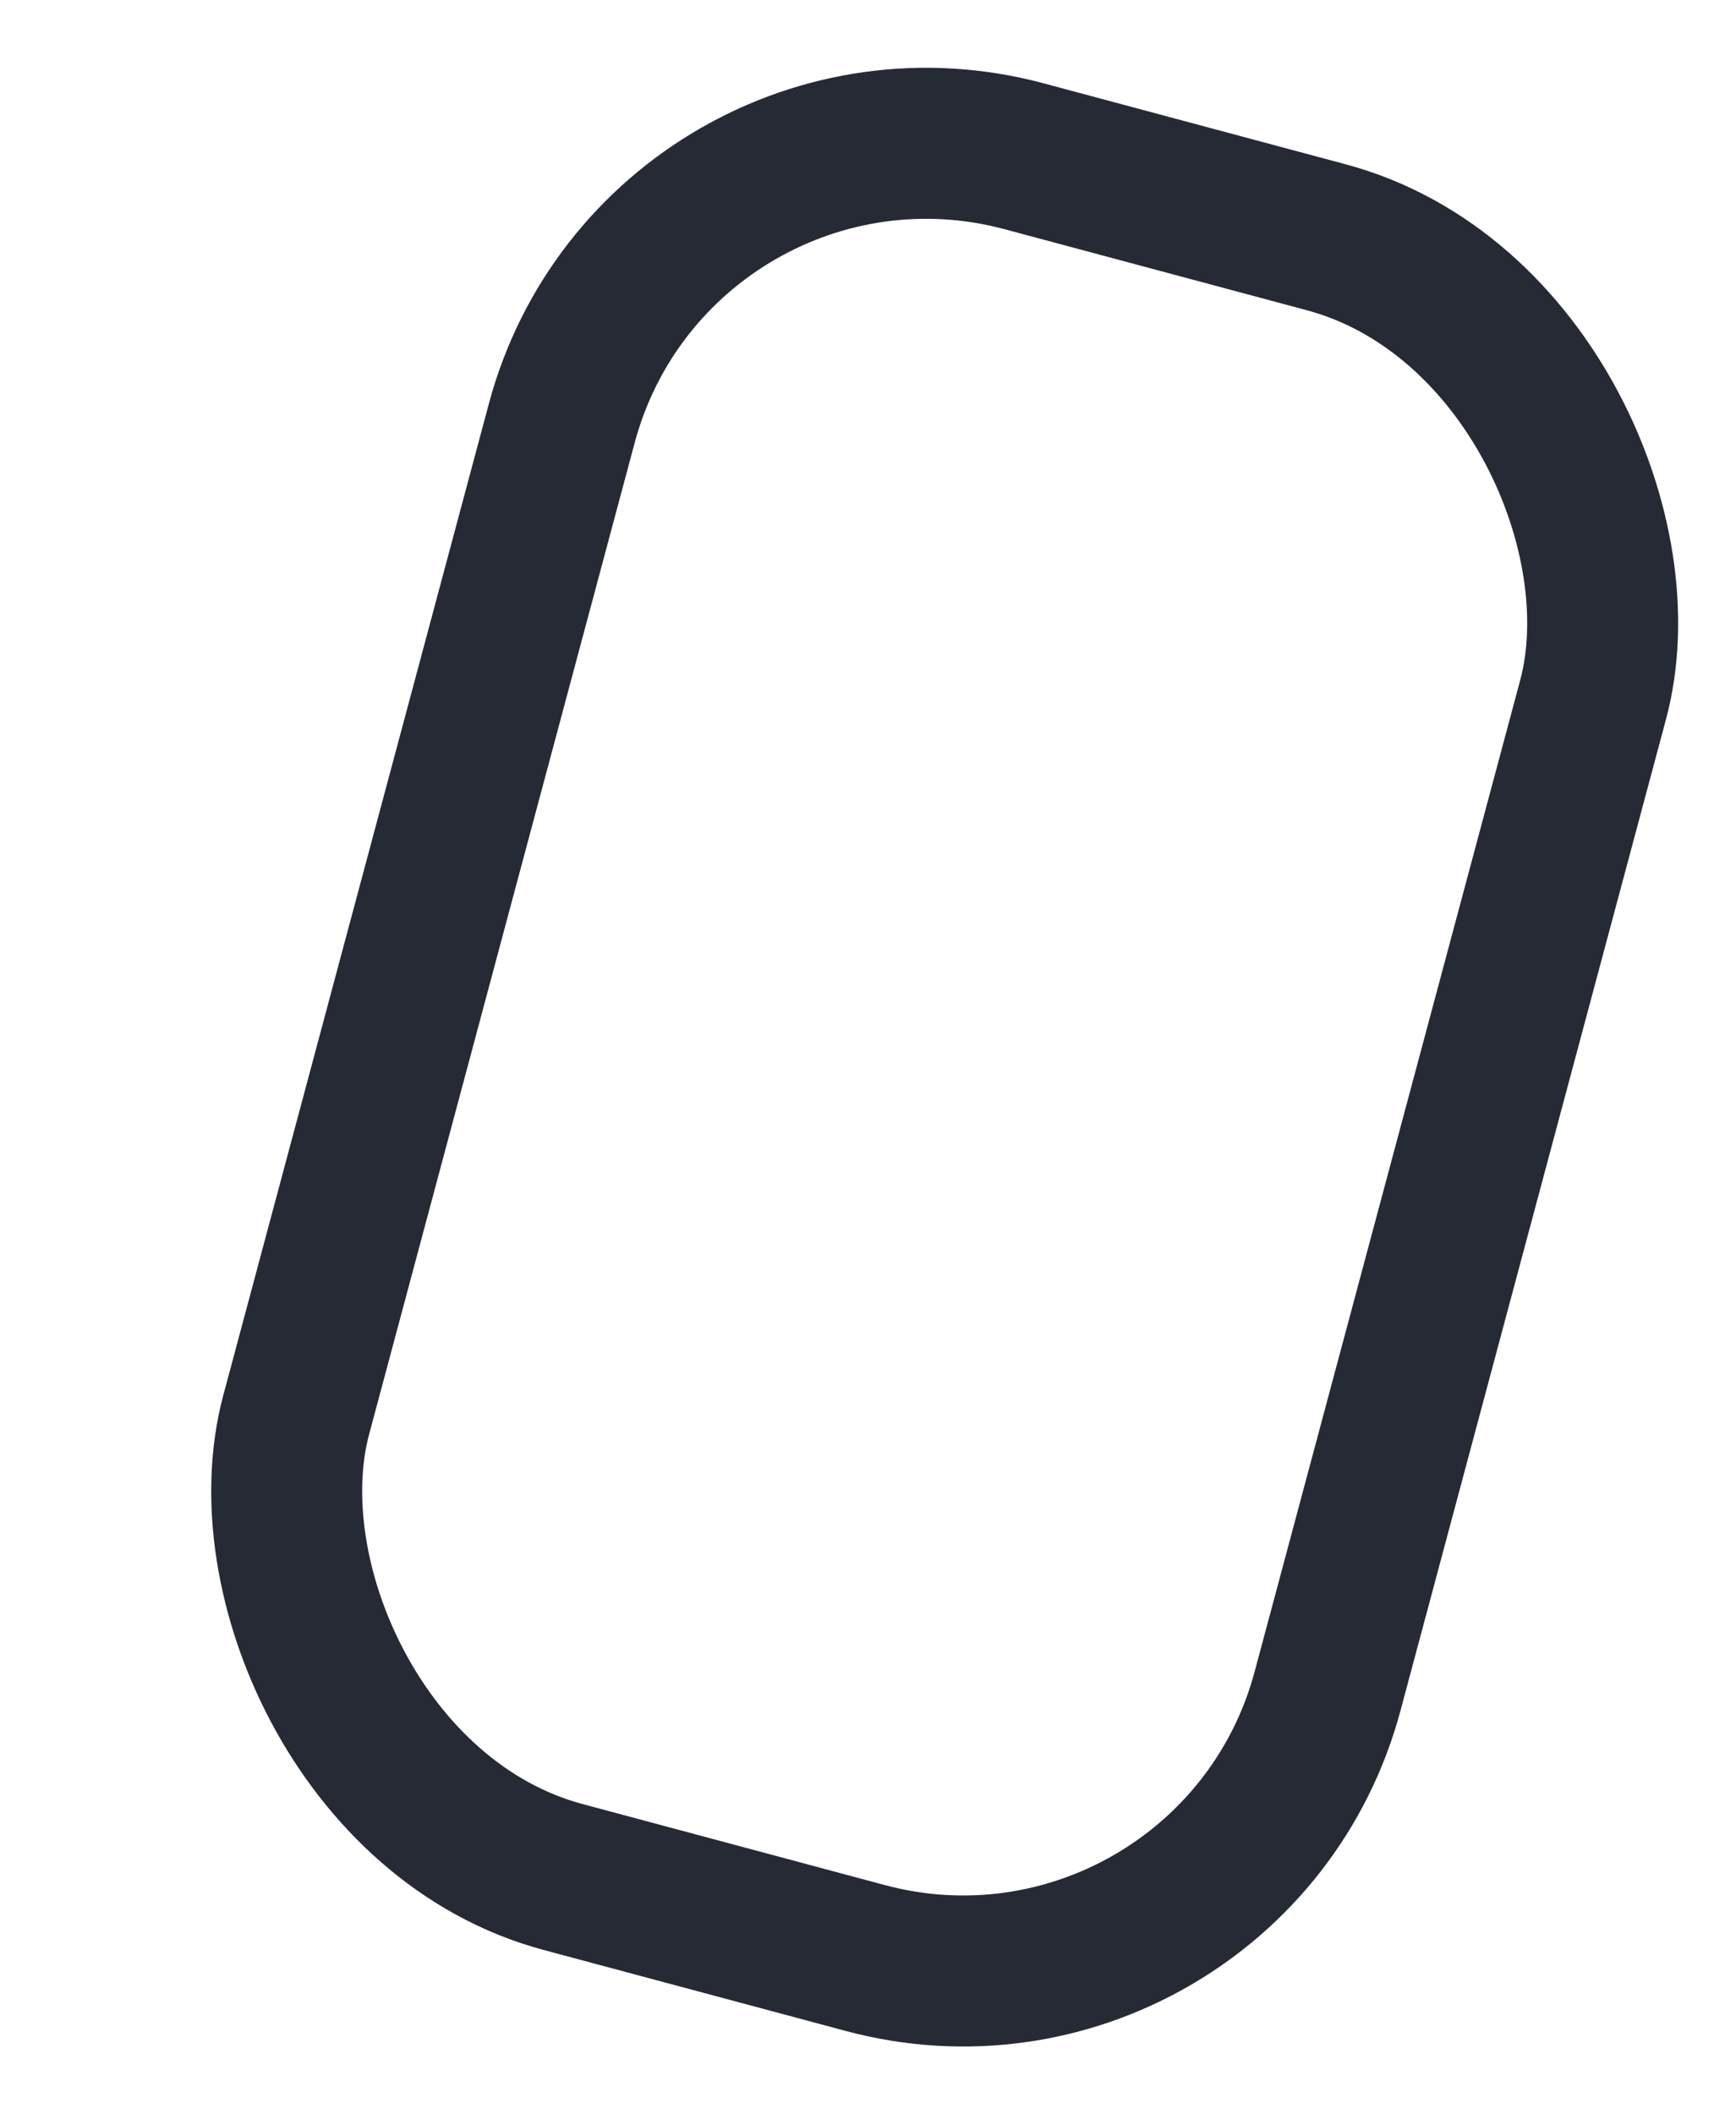 <svg width="23" height="28" viewBox="0 0 23 28" fill="none" xmlns="http://www.w3.org/2000/svg">
<rect y="3.542" width="12.146" height="21.592" rx="4" fill="none"/>
<rect x="8.737" y="0.775" width="14.146" height="23.592" rx="5" transform="rotate(15 8.737 0.775)" fill="none" stroke="#262A35" stroke-width="2"/>
</svg>

